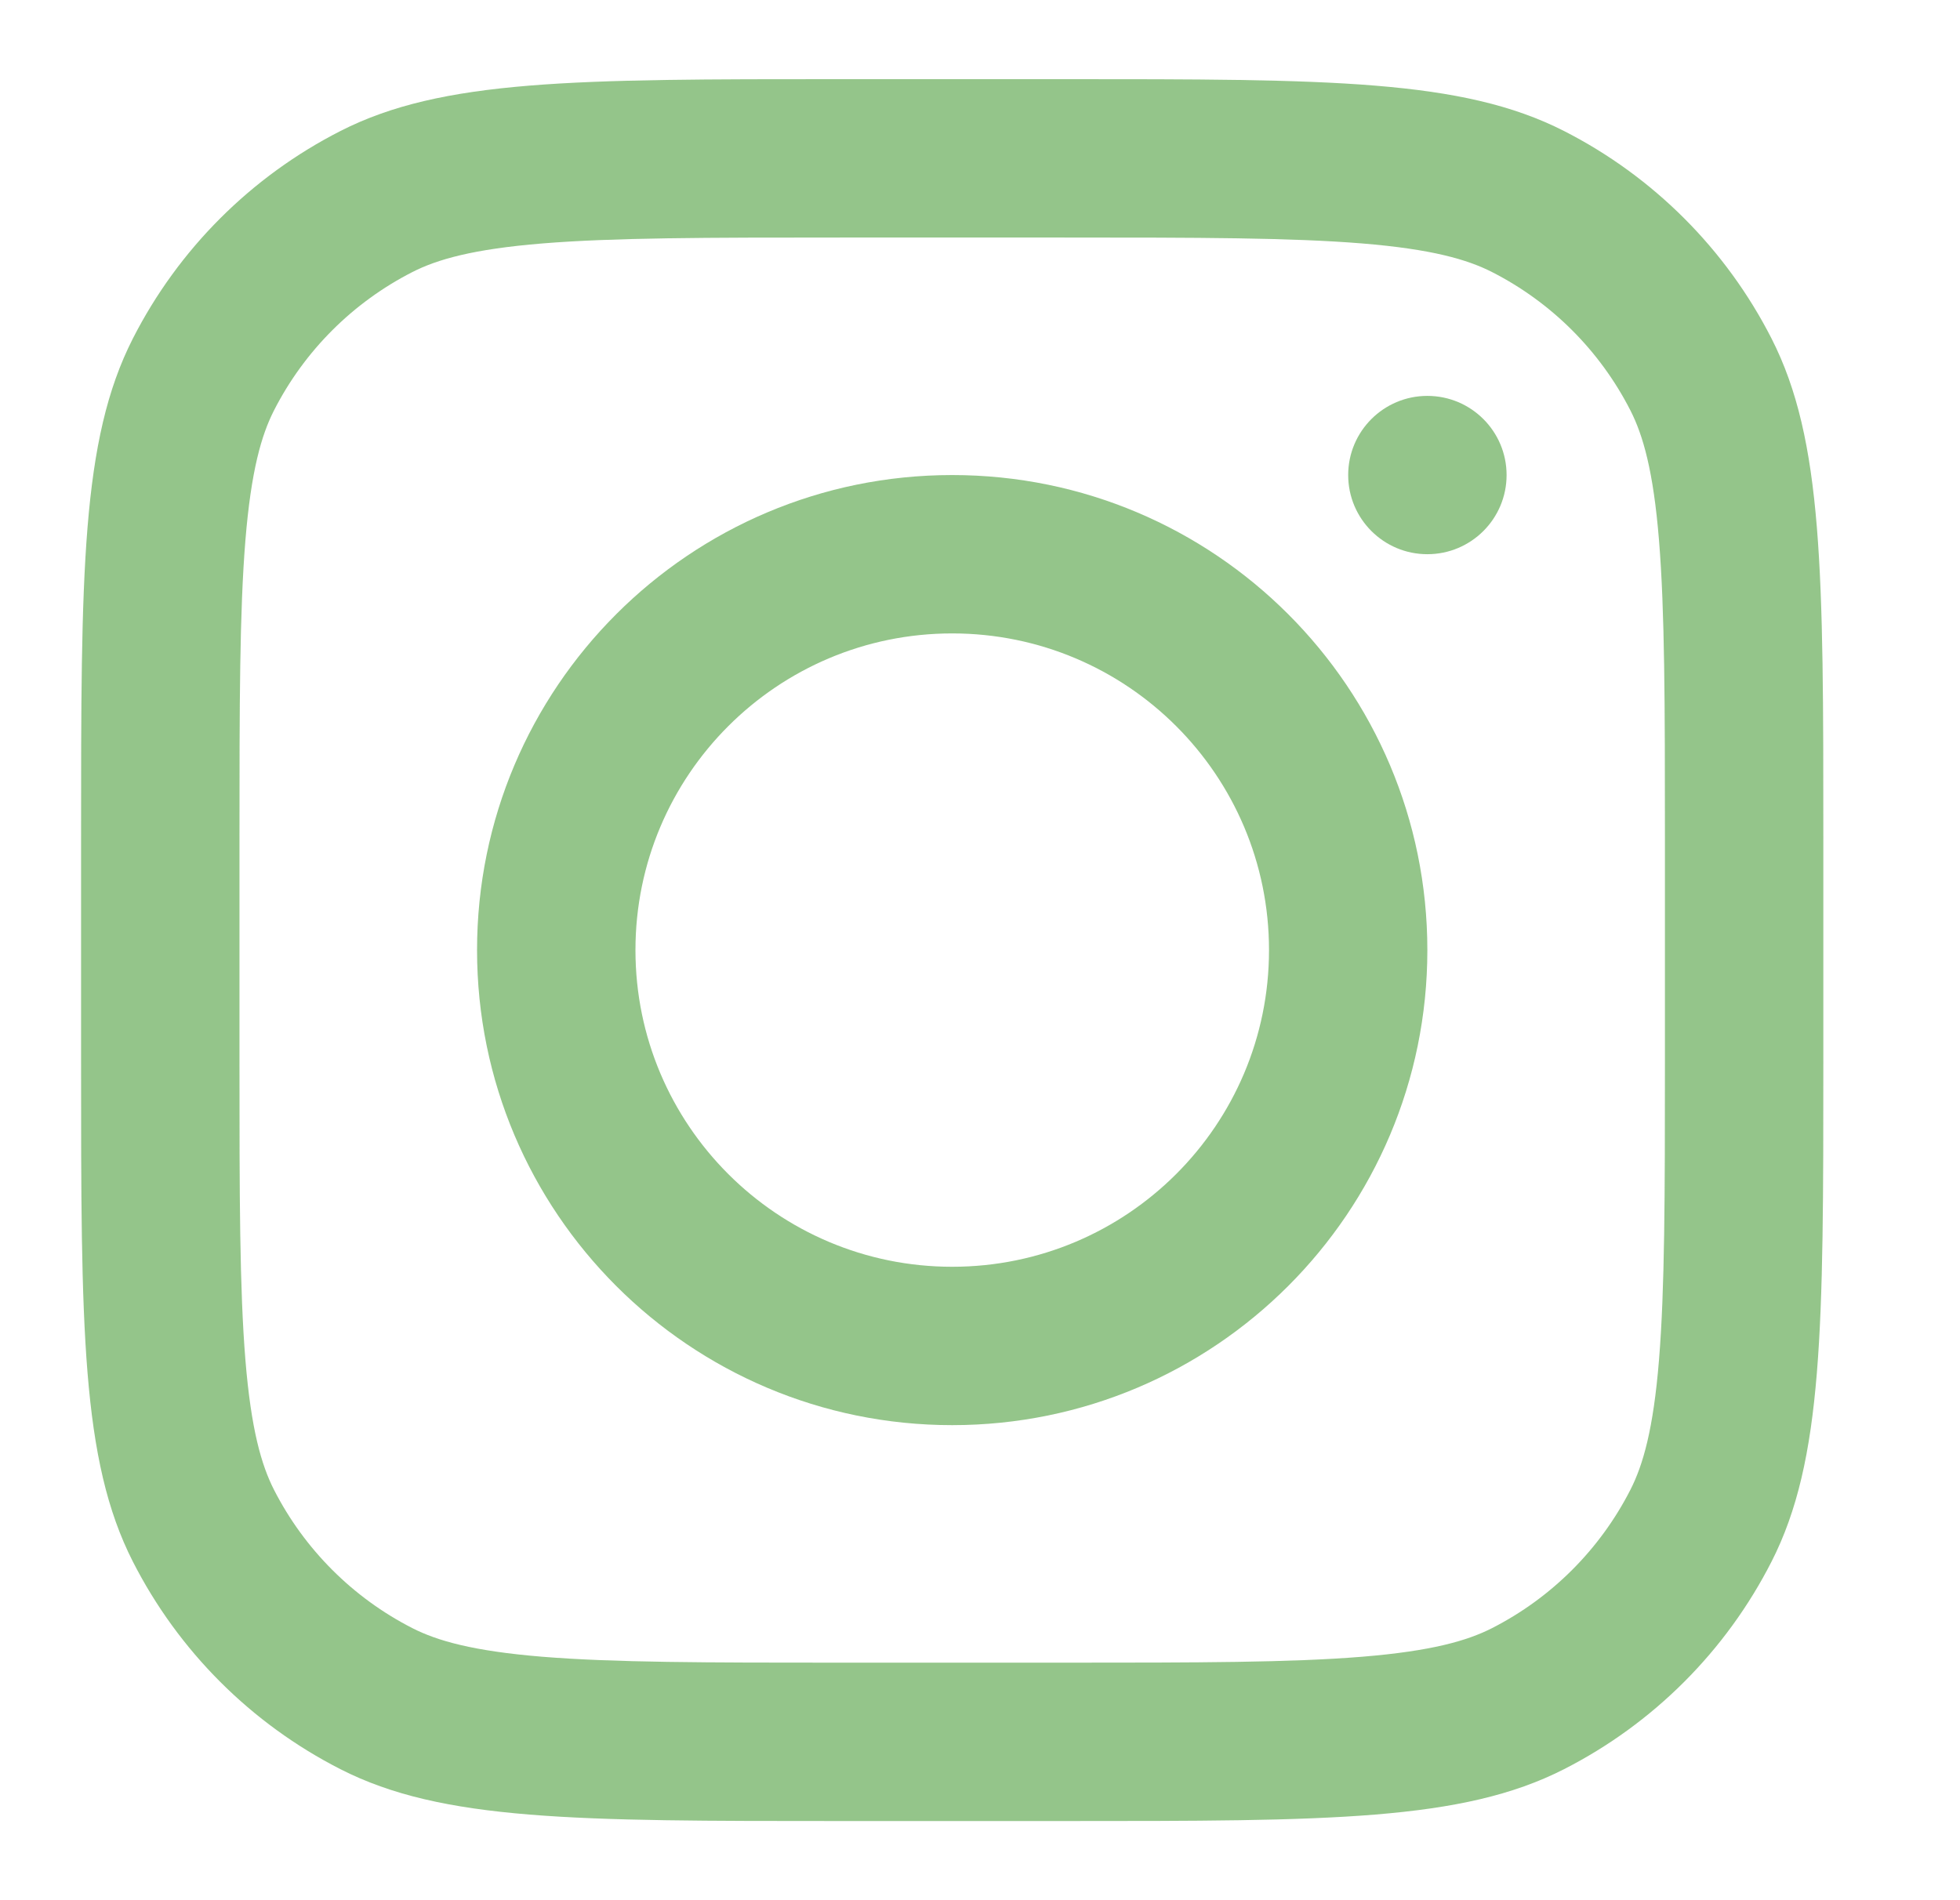 <svg width="33" height="32" viewBox="0 0 33 32" fill="none" xmlns="http://www.w3.org/2000/svg">
<path fill-rule="evenodd" clip-rule="evenodd" d="M16.032 24C20.451 24 24.032 20.418 24.032 16C24.032 11.582 20.451 8 16.032 8C11.614 8 8.032 11.582 8.032 16C8.032 20.418 11.614 24 16.032 24ZM16.032 21.333C18.978 21.333 21.366 18.945 21.366 16C21.366 13.055 18.978 10.667 16.032 10.667C13.087 10.667 10.699 13.055 10.699 16C10.699 18.945 13.087 21.333 16.032 21.333Z" fill="#4E9F3D" fill-opacity="0.6"/>
<path d="M24.032 6.667C23.296 6.667 22.699 7.264 22.699 8C22.699 8.736 23.296 9.333 24.032 9.333C24.769 9.333 25.366 8.736 25.366 8C25.366 7.264 24.769 6.667 24.032 6.667Z" fill="#4E9F3D" fill-opacity="0.6"/>
<path fill-rule="evenodd" clip-rule="evenodd" d="M2.237 5.701C1.365 7.413 1.365 9.653 1.365 14.133V17.867C1.365 22.347 1.365 24.587 2.237 26.298C3.004 27.804 4.228 29.028 5.734 29.795C7.445 30.667 9.685 30.667 14.165 30.667H17.899C22.379 30.667 24.619 30.667 26.331 29.795C27.836 29.028 29.06 27.804 29.827 26.298C30.699 24.587 30.699 22.347 30.699 17.867V14.133C30.699 9.653 30.699 7.413 29.827 5.701C29.06 4.196 27.836 2.972 26.331 2.205C24.619 1.333 22.379 1.333 17.899 1.333H14.165C9.685 1.333 7.445 1.333 5.734 2.205C4.228 2.972 3.004 4.196 2.237 5.701ZM17.899 4H14.165C11.881 4 10.329 4.002 9.128 4.1C7.959 4.196 7.361 4.369 6.944 4.581C5.941 5.093 5.125 5.908 4.613 6.912C4.401 7.329 4.228 7.927 4.132 9.096C4.034 10.296 4.032 11.849 4.032 14.133V17.867C4.032 20.151 4.034 21.703 4.132 22.904C4.228 24.073 4.401 24.671 4.613 25.088C5.125 26.091 5.941 26.907 6.944 27.419C7.361 27.631 7.959 27.804 9.128 27.9C10.329 27.998 11.881 28 14.165 28H17.899C20.183 28 21.736 27.998 22.936 27.9C24.105 27.804 24.703 27.631 25.12 27.419C26.124 26.907 26.939 26.091 27.451 25.088C27.663 24.671 27.837 24.073 27.932 22.904C28.03 21.703 28.032 20.151 28.032 17.867V14.133C28.032 11.849 28.03 10.296 27.932 9.096C27.837 7.927 27.663 7.329 27.451 6.912C26.939 5.908 26.124 5.093 25.12 4.581C24.703 4.369 24.105 4.196 22.936 4.1C21.736 4.002 20.183 4 17.899 4Z" fill="#4E9F3D" fill-opacity="0.6"/>
</svg>
